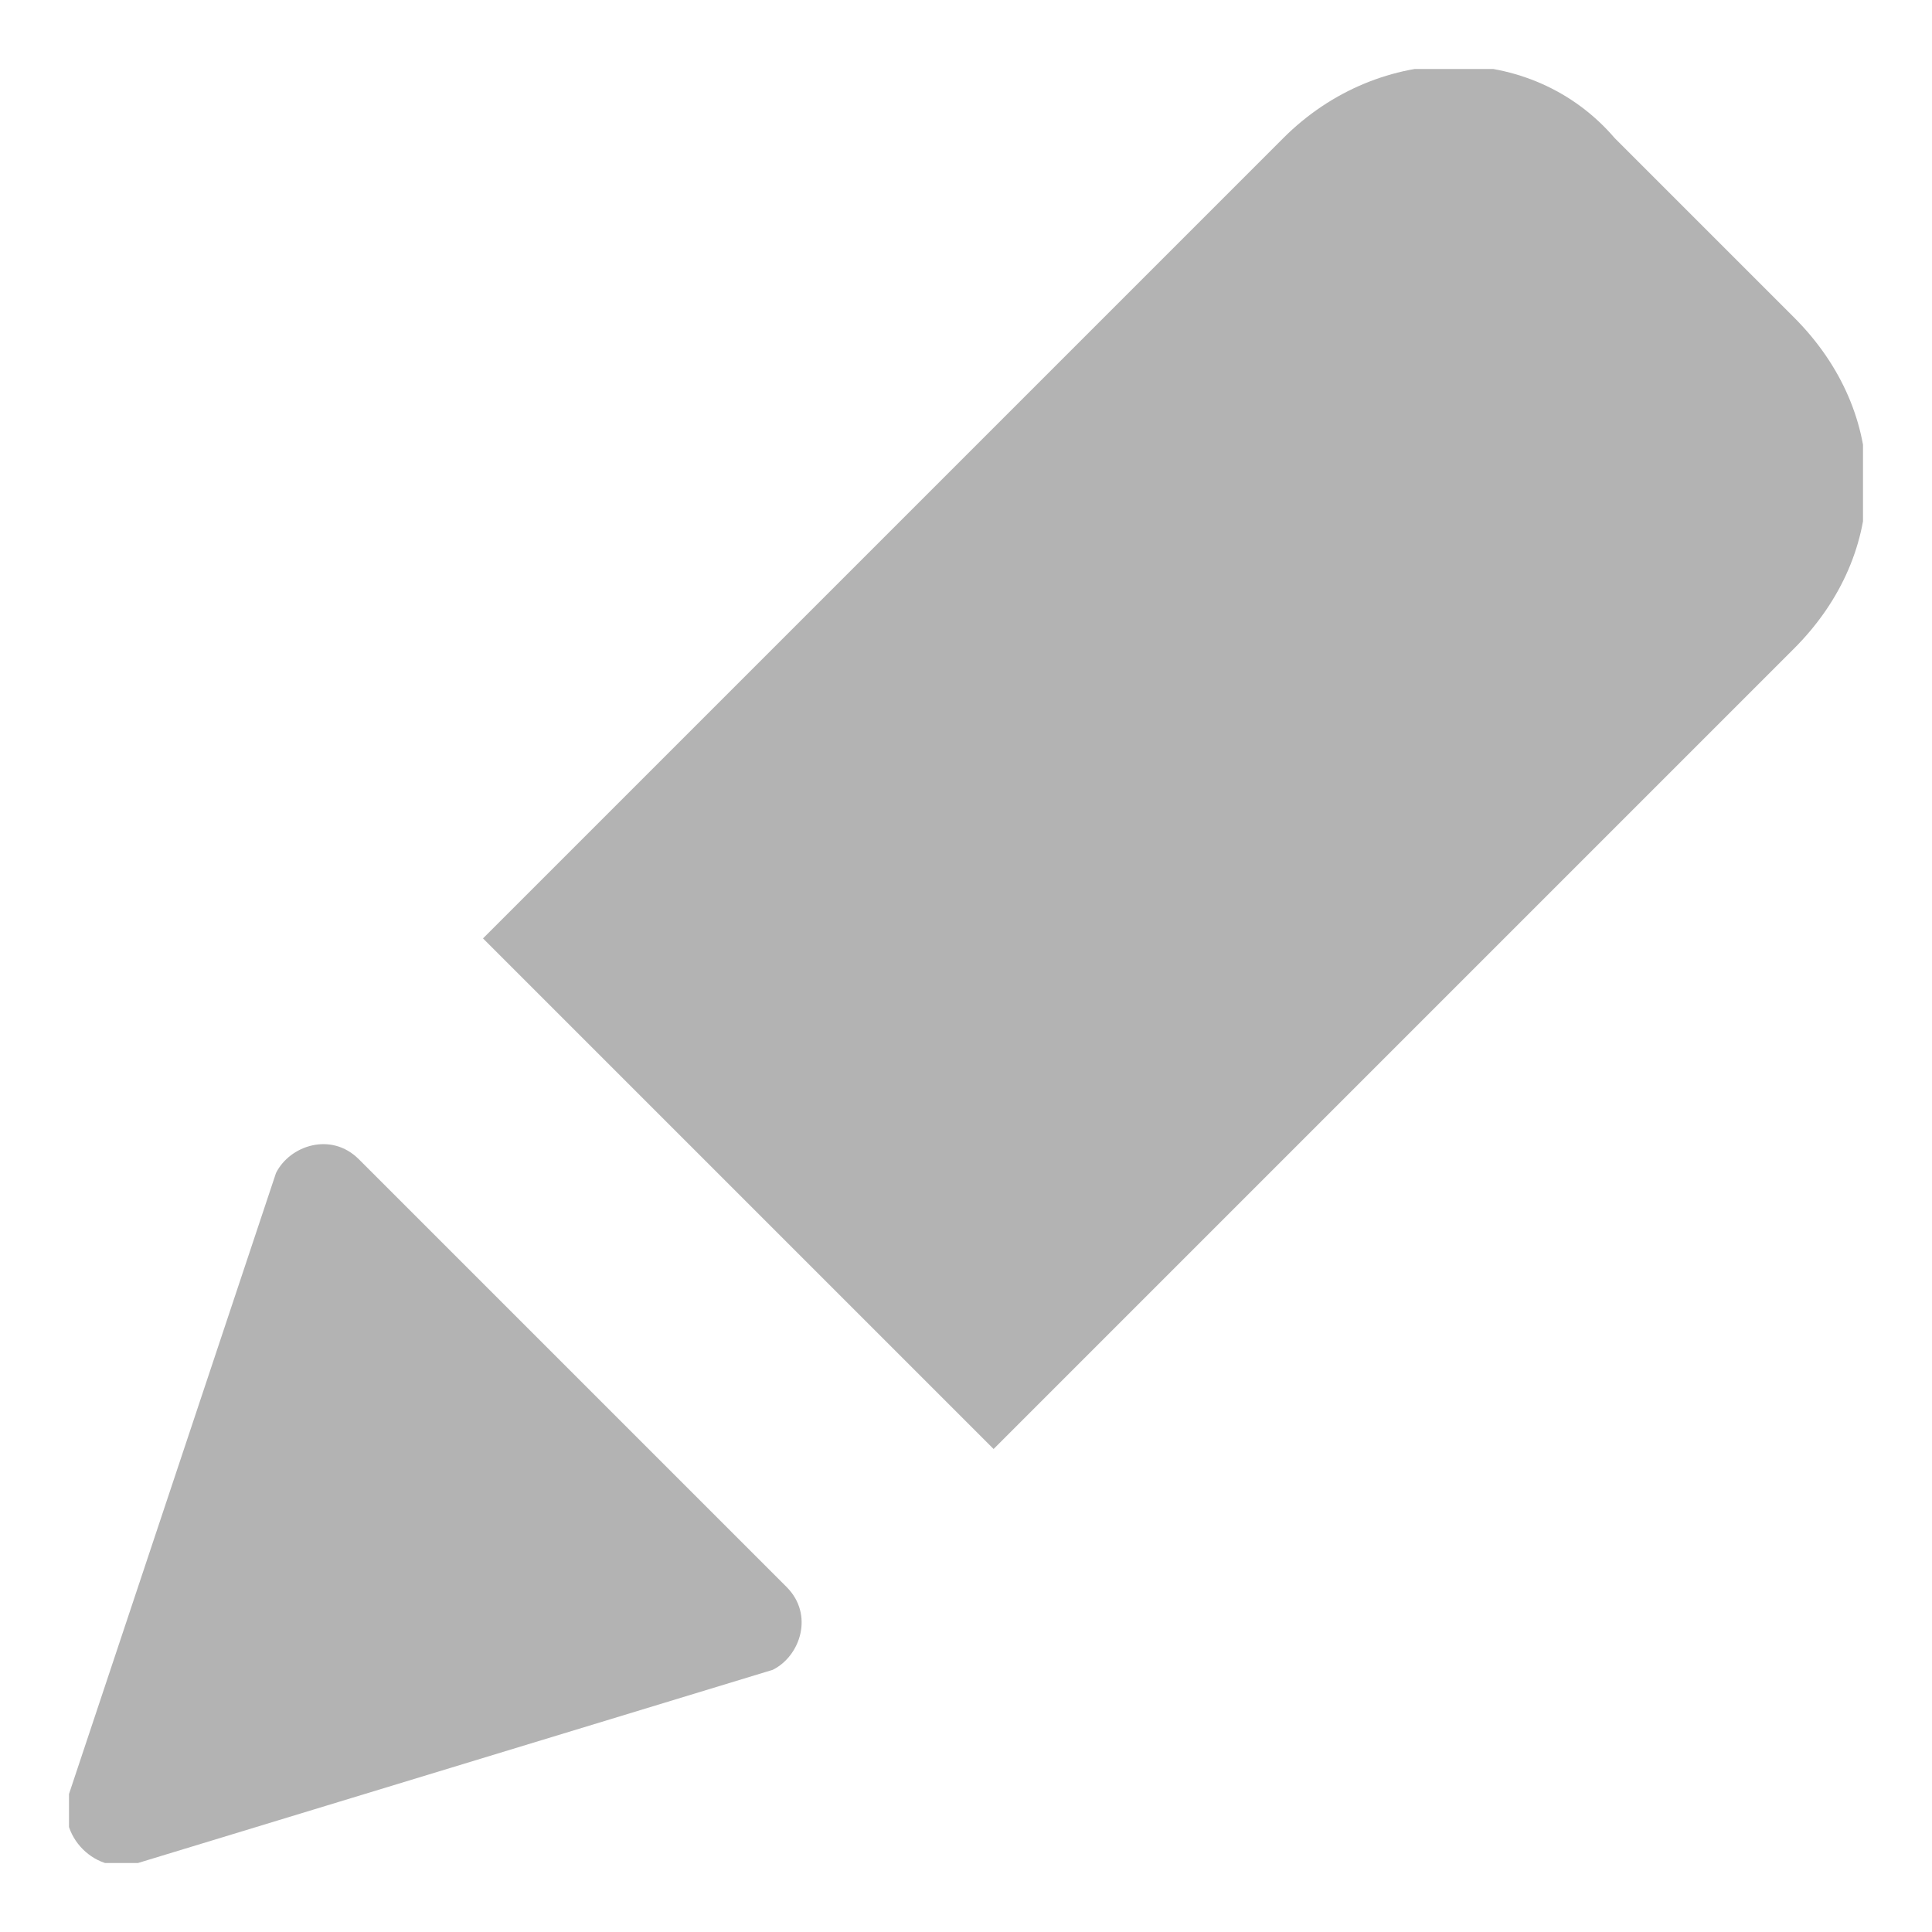 <svg width="14" height="14" viewBox="0 0 14 14" fill="none" xmlns="http://www.w3.org/2000/svg">
<g clip-path="url(#clip0_188_3566)">
<path d="M11.7 1L13 2.3C13.7 3 13.7 4 13 4.7L7.2 10.5L3.5 6.8L9.3 1C10 0.3 11.1 0.3 11.7 1Z" fill="#B3B3B3"/>
<path d="M2.6 8.4L5.7 11.5C5.9 11.7 5.8 12 5.6 12.1L1 13.5C0.7 13.6 0.4 13.3 0.5 13L2 8.5C2.1 8.3 2.4 8.2 2.6 8.4Z" fill="#B3B3B3"/>
</g>
<defs>
<clipPath id="clip0_188_3566">
<rect width="13" height="13" fill="white" transform="translate(0.5 0.5)"/>
</clipPath>
</defs>
</svg>
